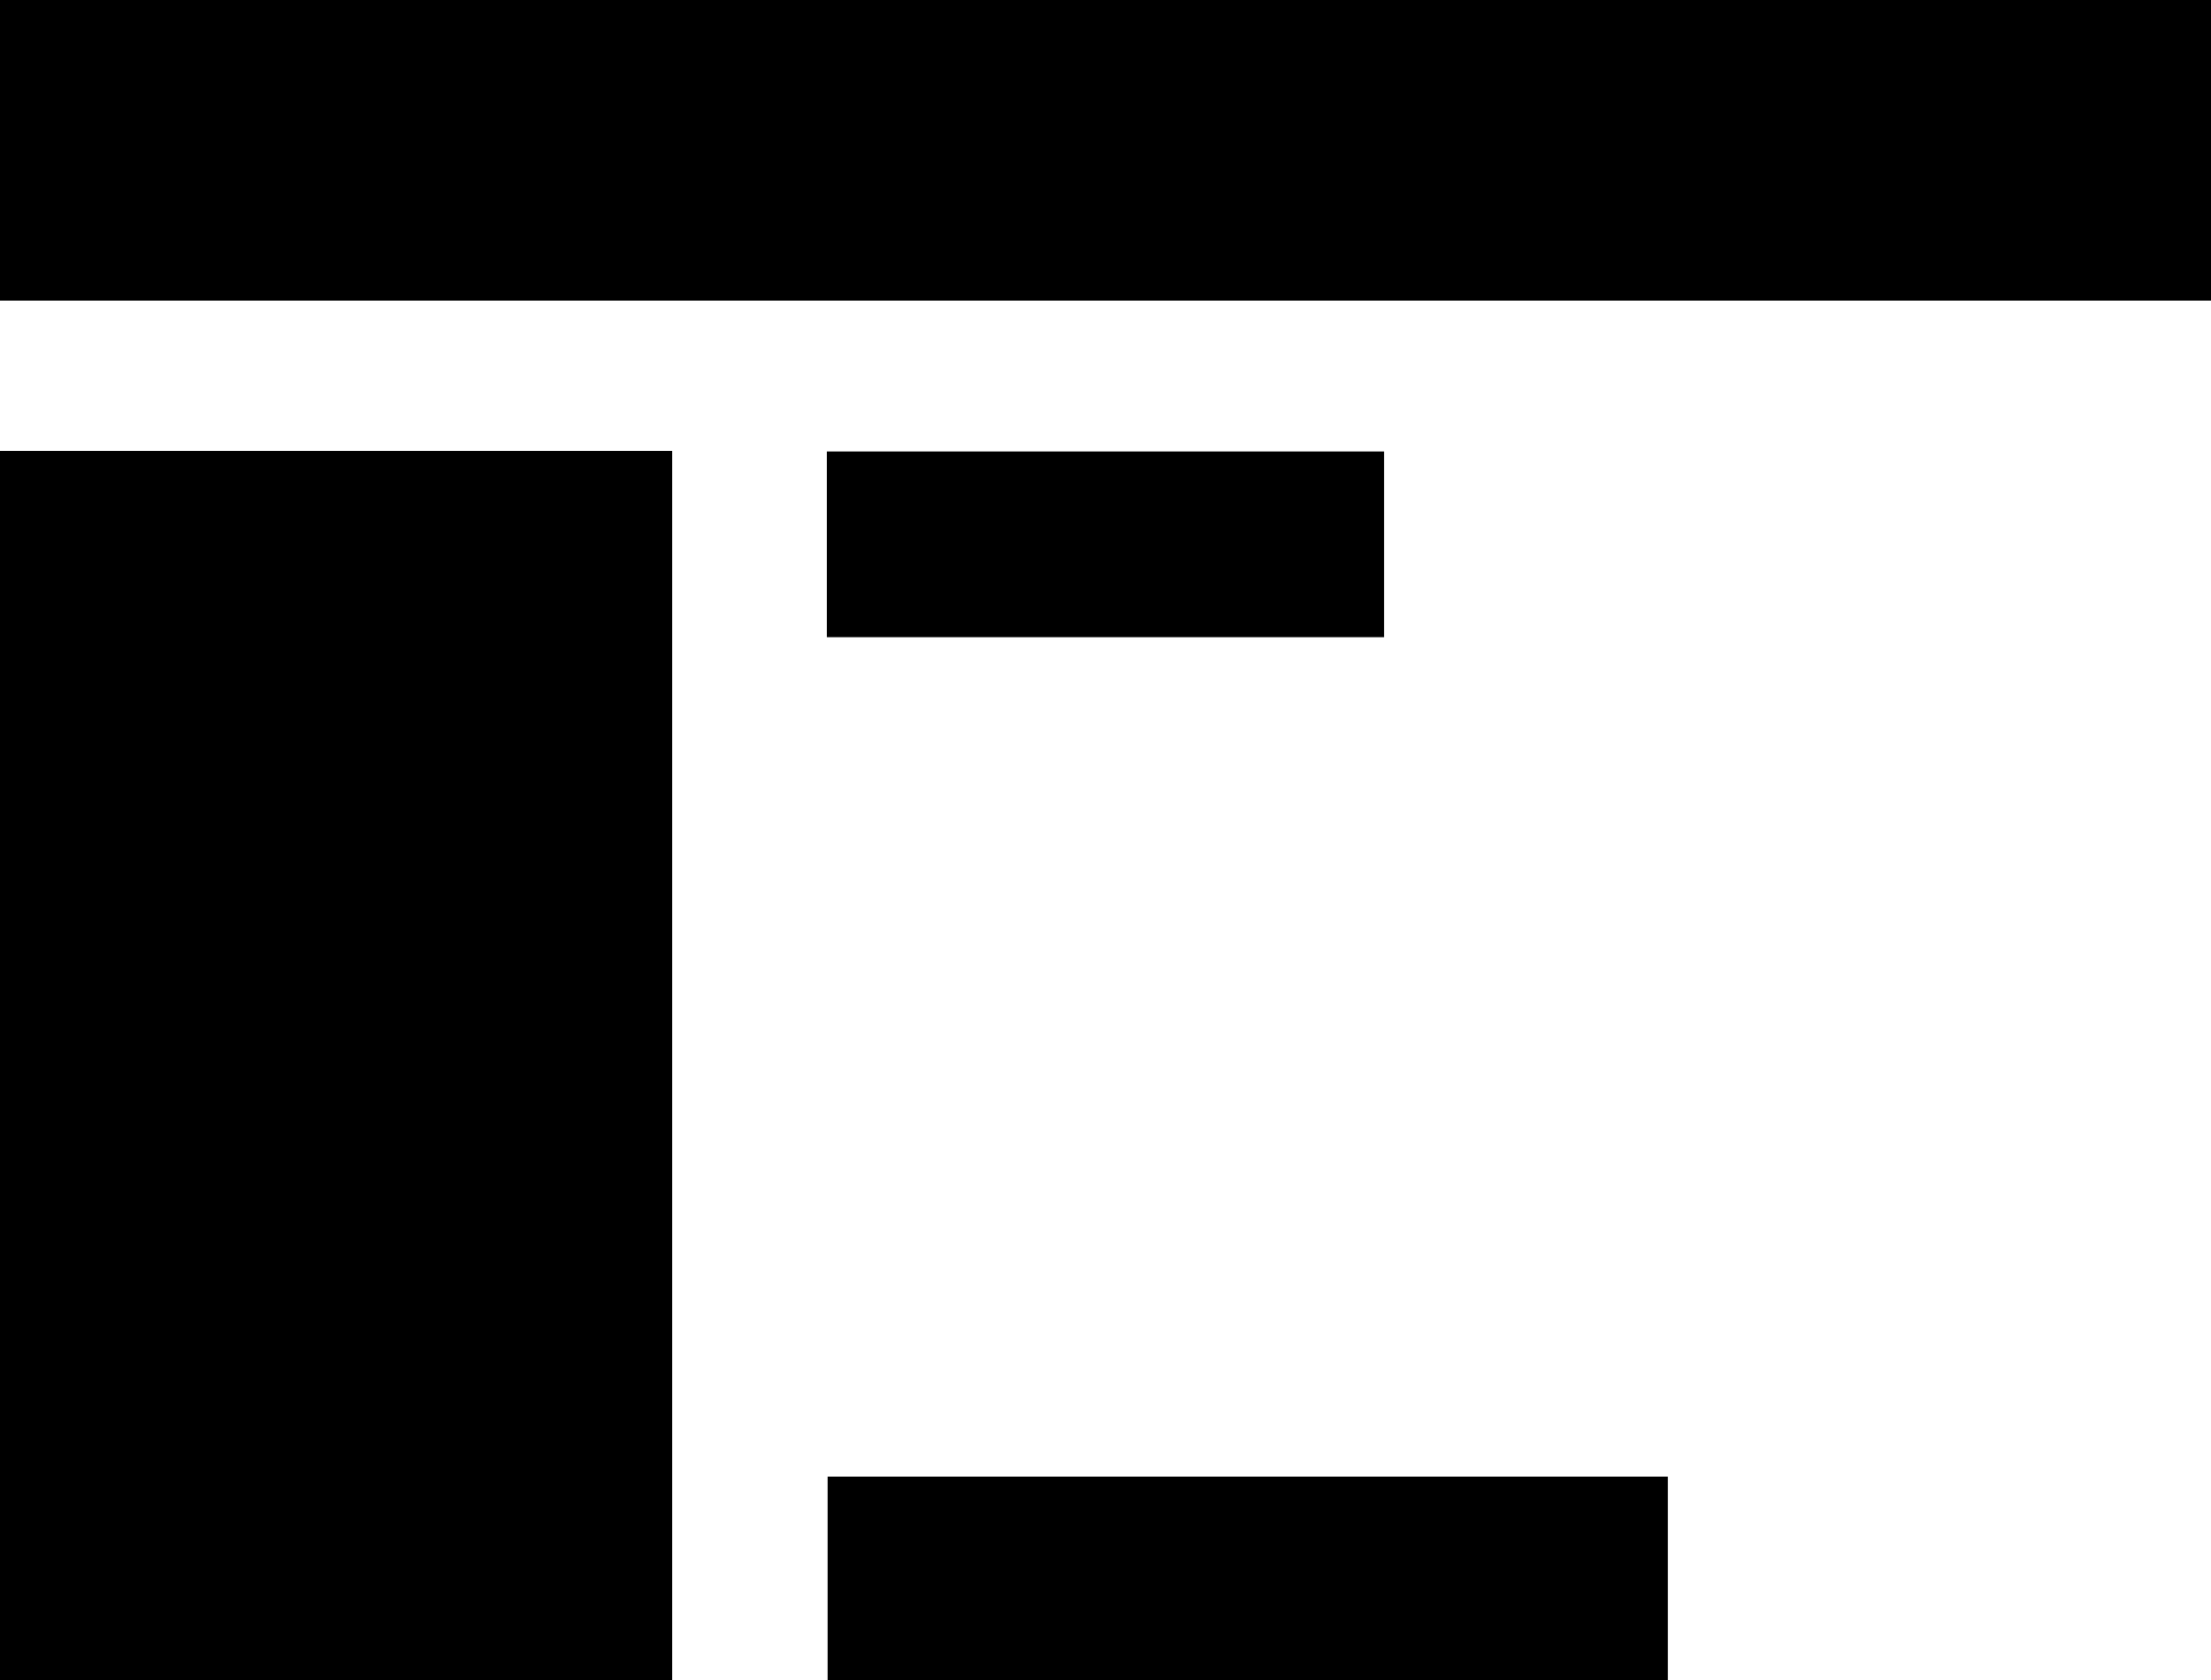 <svg version="1.1" xmlns="http://www.w3.org/2000/svg" xmlns:xlink="http://www.w3.org/1999/xlink" width="31.25" height="23.75" viewBox="0,0,31.25,23.75"><g transform="translate(-227.096,-169.452)"><g fill="#000000" stroke-width="0" stroke-miterlimit="10"><path d="M227.096,173.702v-4.25h31.25v4.25z" stroke="#000000"/><path d="M227.096,193.202v-17.375h9.5v17.375z" stroke="none"/><path d="M238.783,178.46v-2.625h7.875v2.625z" stroke="#000000"/><path d="M238.794,193.202v-2.875h11.875v2.875z" stroke="none"/></g></g></svg><!--rotationCenter:12.904349652175938:10.547594401855463-->